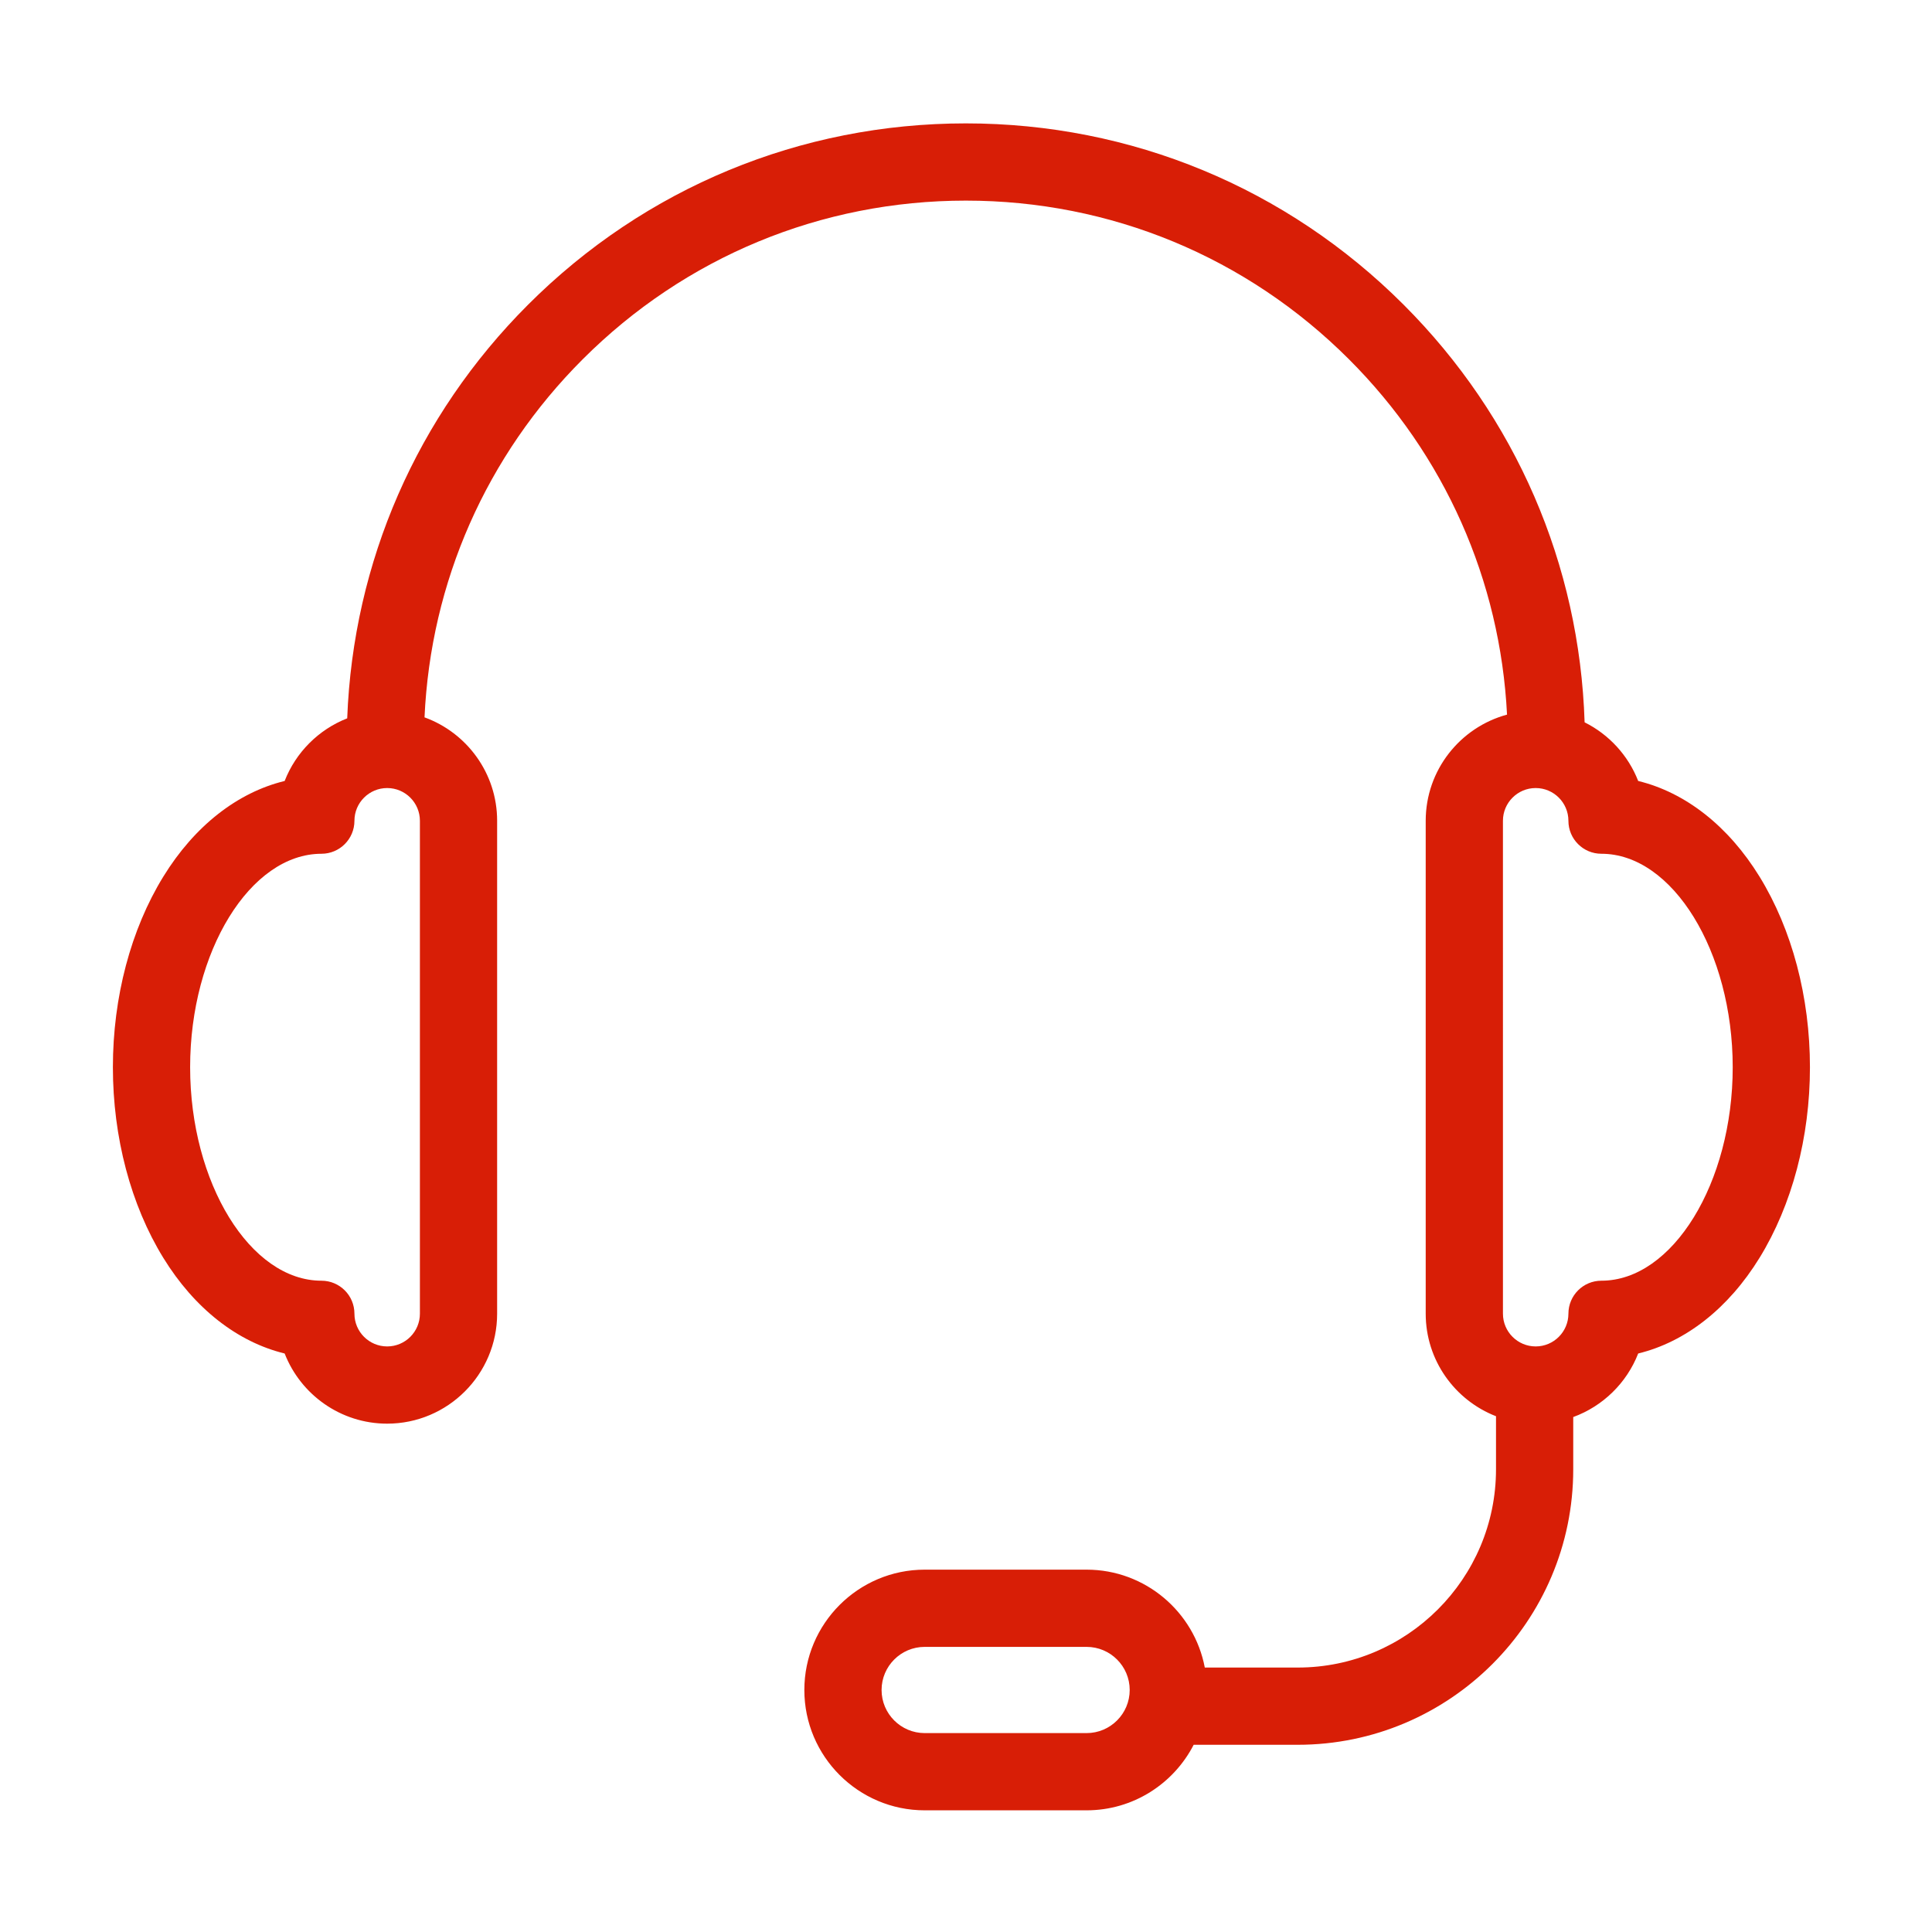 <?xml version="1.0" standalone="no"?><!DOCTYPE svg PUBLIC "-//W3C//DTD SVG 1.1//EN" "http://www.w3.org/Graphics/SVG/1.1/DTD/svg11.dtd"><svg t="1498645663554" class="icon" style="" viewBox="0 0 1024 1024" version="1.1" xmlns="http://www.w3.org/2000/svg" p-id="12840" xmlns:xlink="http://www.w3.org/1999/xlink" width="16" height="16"><defs><style type="text/css"></style></defs><path d="M932.587 464.634c-16.533-26.872-39.291-44.611-64.315-50.705-5.277-13.542-15.481-24.639-28.395-31.085-2.664-83.639-36.474-161.884-95.923-221.333-61.981-61.981-144.387-96.114-232.041-96.114-87.653 0-170.059 34.133-232.04 96.114-58.95 58.95-92.685 136.381-95.845 219.226-15.154 5.932-27.243 18.027-33.154 33.192-25.024 6.095-47.782 23.833-64.315 50.705-17.233 28.012-26.725 63.889-26.725 101.022 0 37.134 9.491 73.011 26.725 101.023 16.533 26.872 39.291 44.611 64.315 50.705 8.472 21.738 29.633 37.183 54.332 37.183 32.137 0 58.283-26.145 58.283-58.283V435.029c0-25.19-16.065-46.693-38.486-54.815 3.256-71.711 32.719-138.665 83.813-189.758 54.249-54.25 126.376-84.125 203.096-84.125 76.72 0 148.848 29.876 203.098 84.125 50.748 50.749 80.163 117.145 83.748 188.309-24.798 6.698-43.103 29.379-43.103 56.265v261.255c0 24.726 15.485 45.891 37.261 54.345v28.125c0 57.944-47.14 105.083-105.083 105.083H638.568c-5.588-29.503-31.548-51.89-62.652-51.89h-85.814c-35.169 0-63.781 28.612-63.781 63.78 0 35.169 28.612 63.781 63.781 63.781h85.814c24.712 0 46.171-14.136 56.756-34.738h55.162c80.514 0 146.016-65.503 146.016-146.016v-27.692c15.749-5.742 28.348-18.092 34.422-33.678 25.024-6.095 47.782-23.833 64.315-50.705 17.233-28.012 26.725-63.889 26.725-101.023 0.001-37.134-9.49-73.011-26.724-101.023zM222.558 696.285c0 9.571-7.779 17.351-17.351 17.351-9.563 0-17.351-7.78-17.351-17.351 0-9.651-7.823-17.482-17.482-17.482-37.727 0-69.605-51.809-69.605-113.146 0-61.336 31.879-113.145 69.605-113.145 9.659 0 17.482-7.832 17.482-17.482 0-9.571 7.788-17.351 17.351-17.351 9.571 0 17.351 7.78 17.351 17.351v261.255z m353.358 222.292h-85.814c-12.599 0-22.848-10.25-22.848-22.848s10.249-22.847 22.848-22.847h85.814c12.599 0 22.848 10.249 22.848 22.847s-10.25 22.848-22.848 22.848z m272.857-239.775c-9.659 0-17.482 7.832-17.482 17.482 0 9.571-7.788 17.351-17.351 17.351-9.571 0-17.351-7.78-17.351-17.351V435.029c0-9.571 7.779-17.351 17.351-17.351 9.563 0 17.351 7.78 17.351 17.351 0 9.651 7.823 17.482 17.482 17.482 37.727 0 69.605 51.809 69.605 113.145 0.001 61.338-31.878 113.146-69.605 113.146z" p-id="12841" fill="#d81e06"></path></svg>